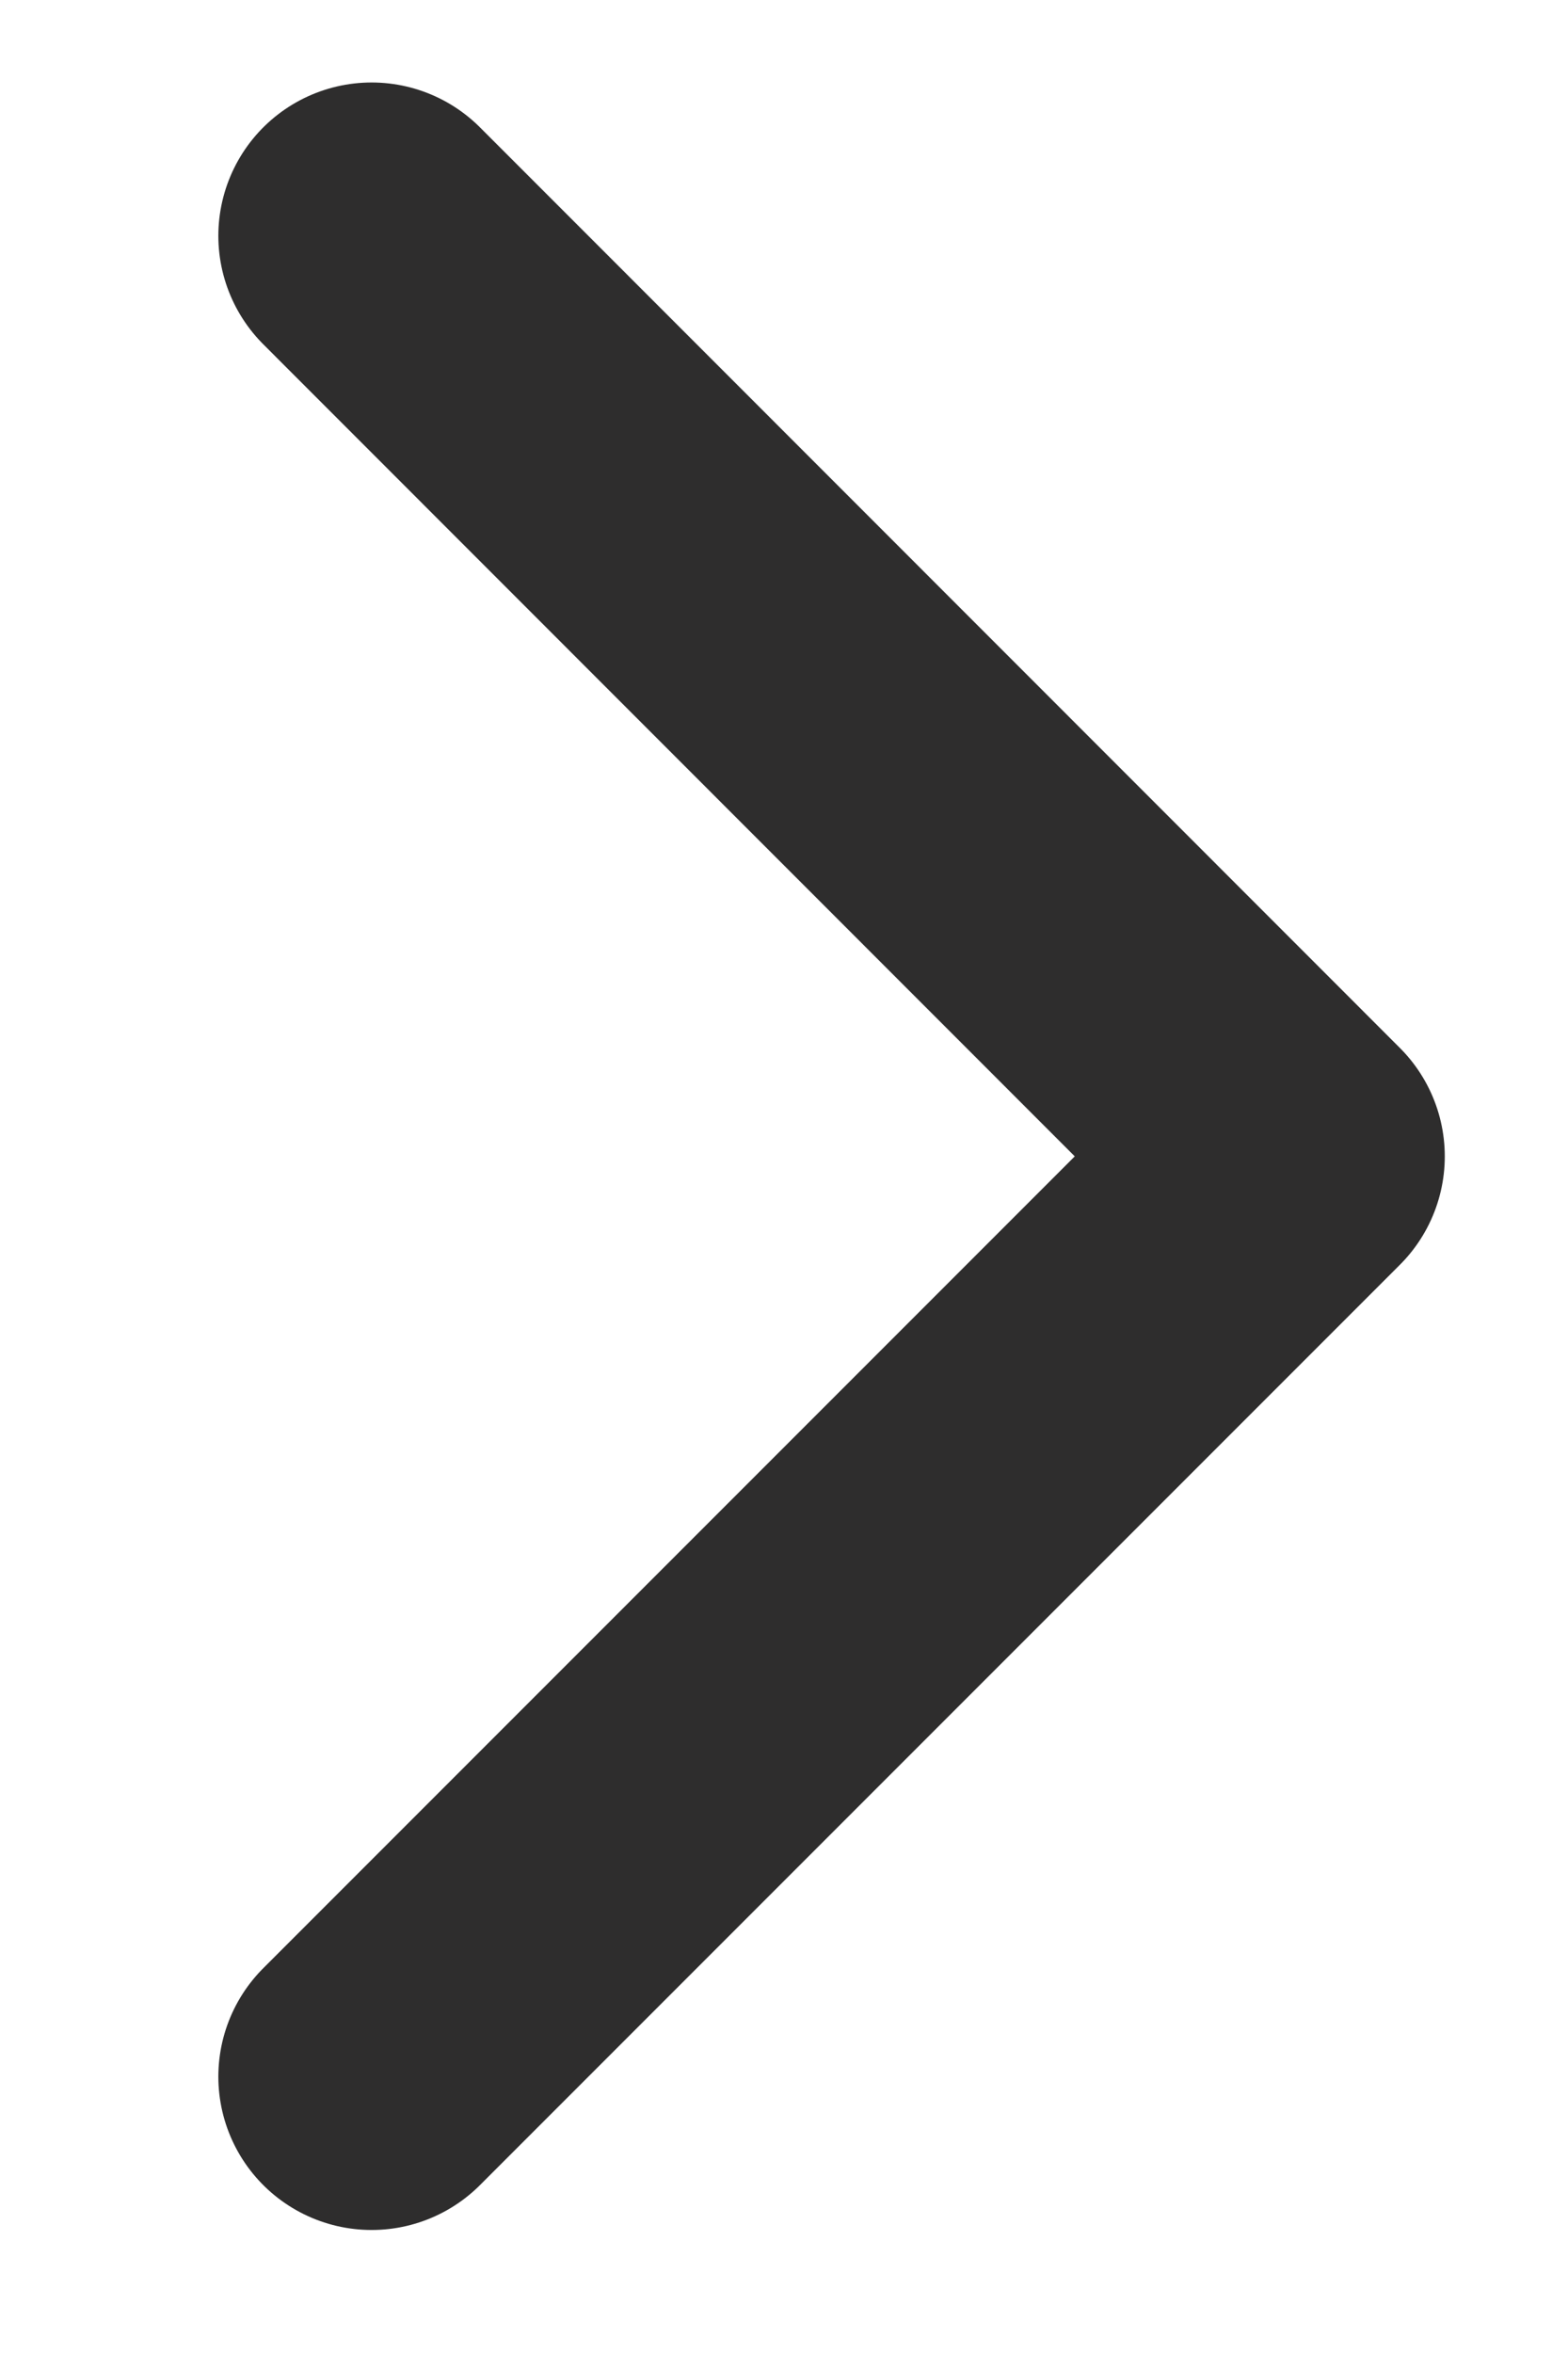 <svg width="6" height="9" viewBox="0 0 6 9" fill="none" xmlns="http://www.w3.org/2000/svg">
<path d="M1.422 7.943L4.942 4.423L1.422 0.902" stroke="#2E2D2D" stroke-width="1.173" stroke-linecap="round" stroke-linejoin="round"/>
</svg>
